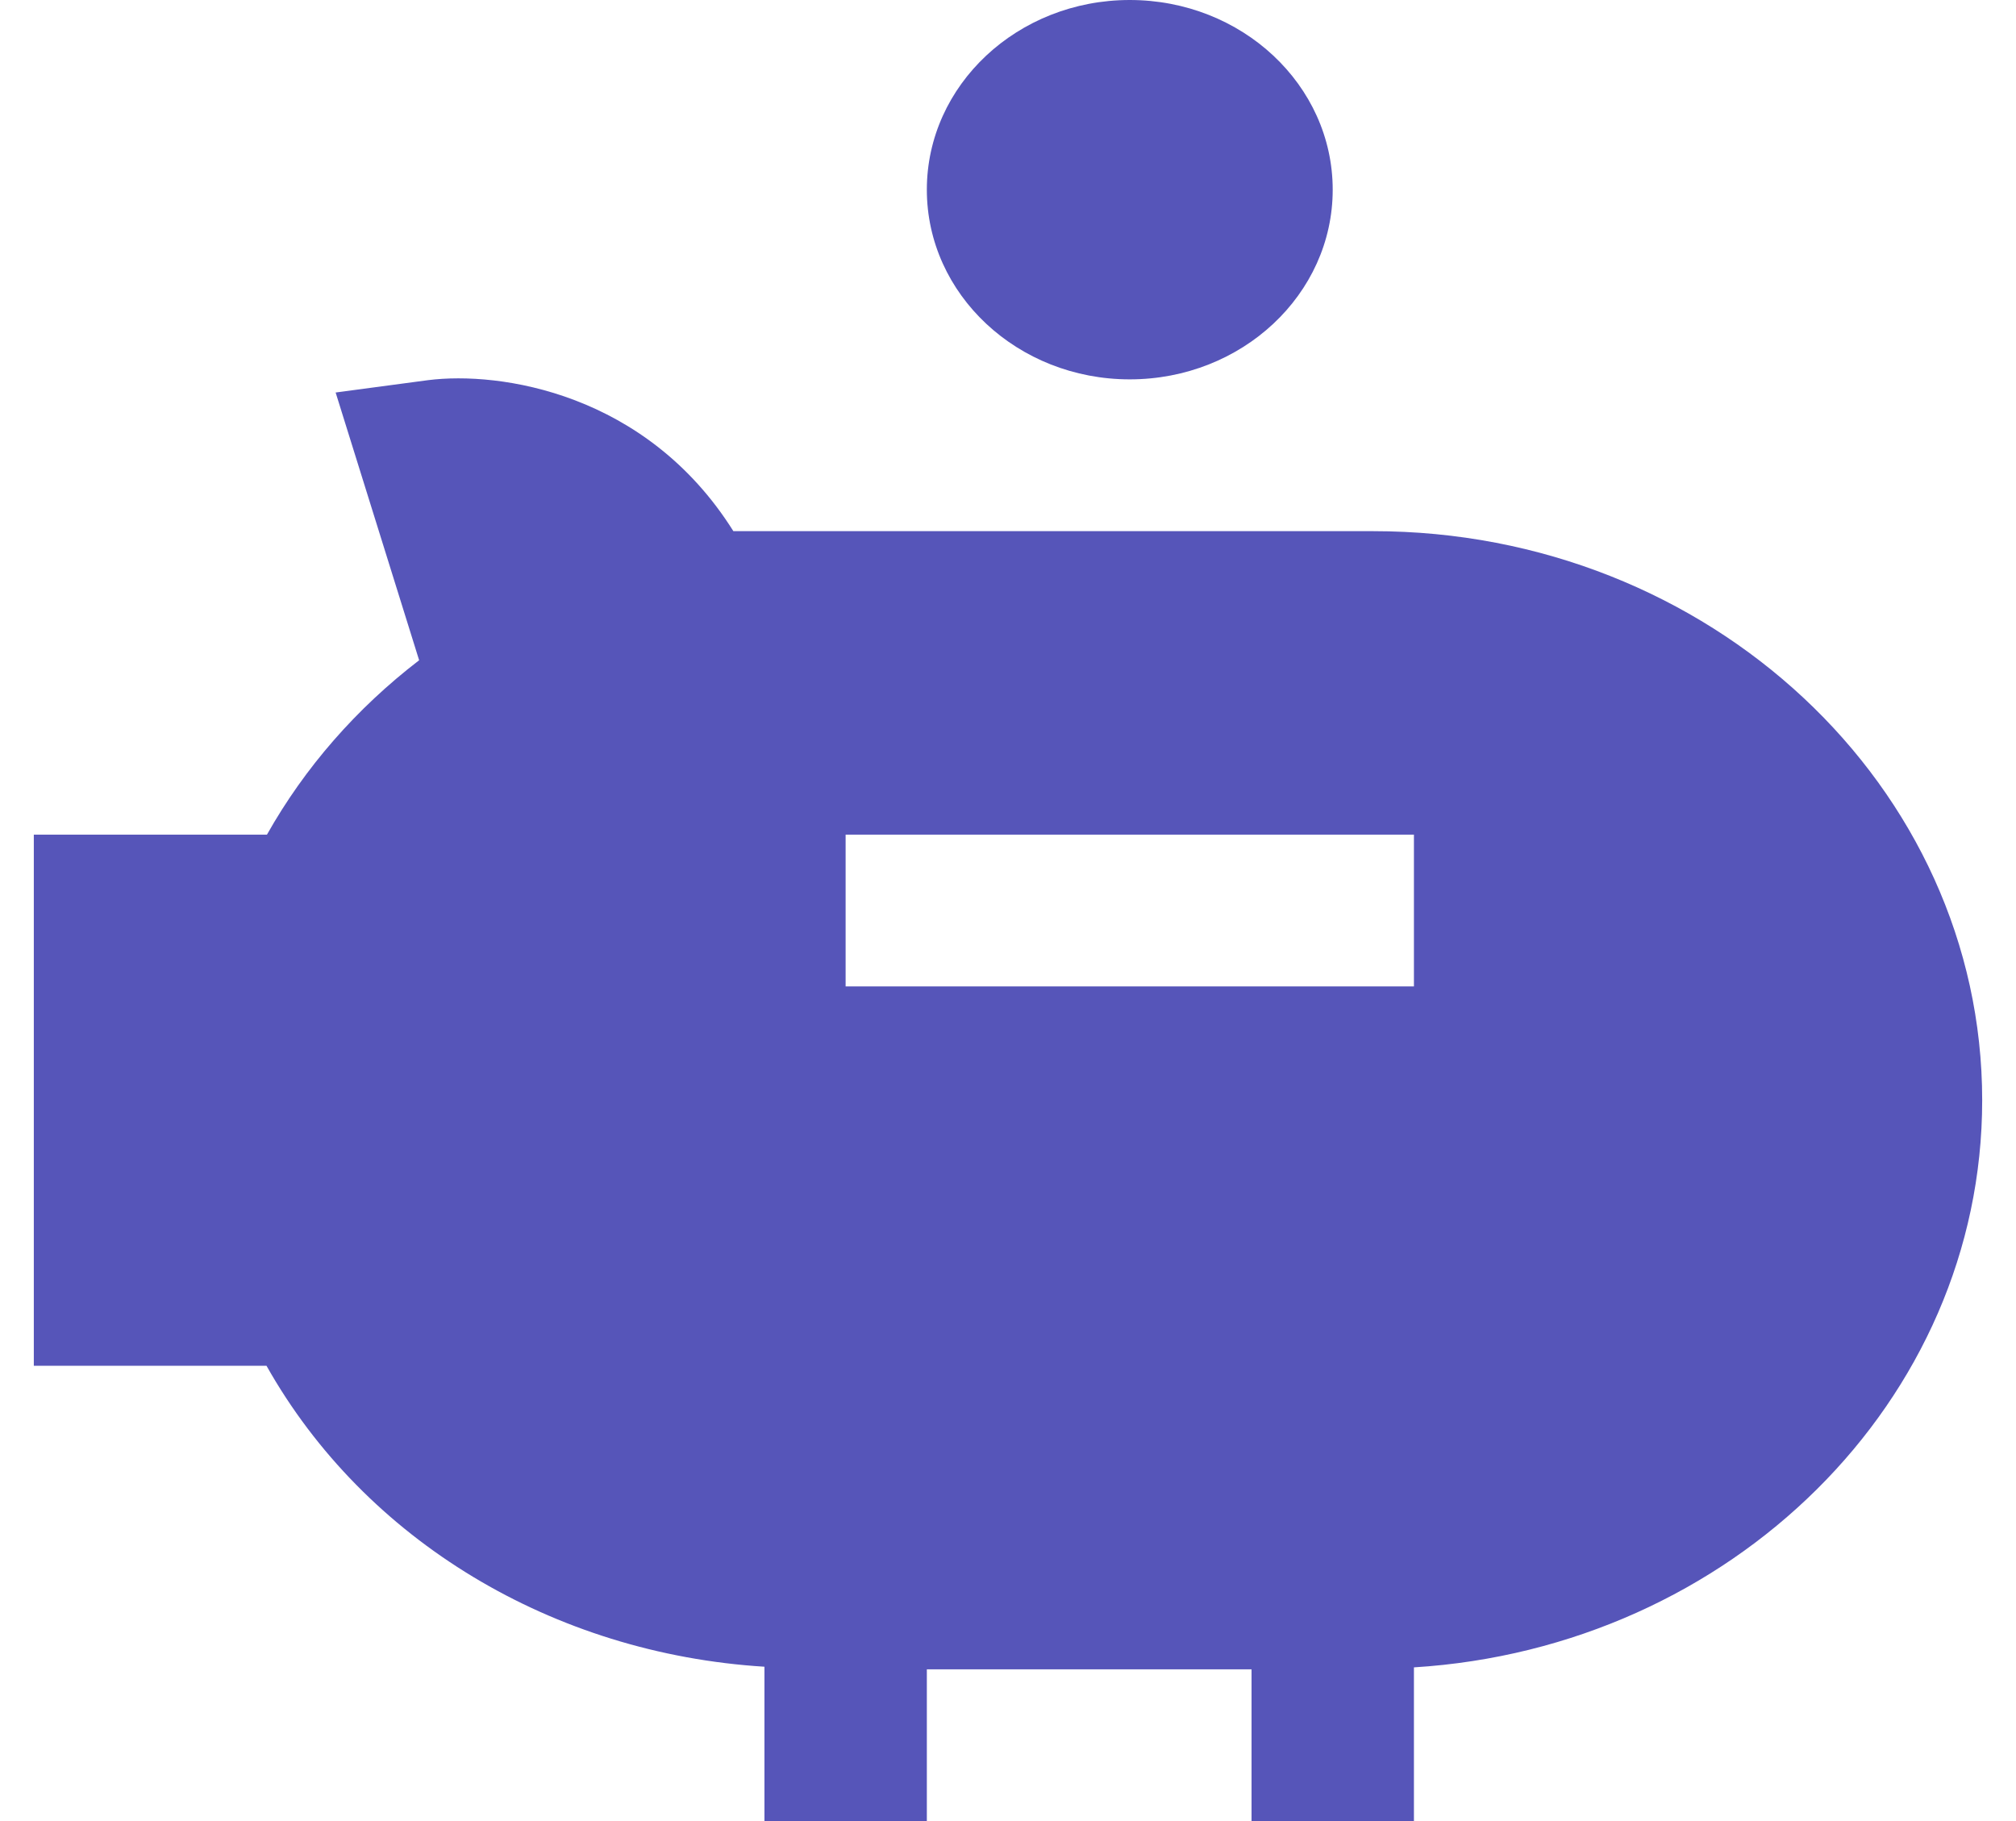 <svg width="31" height="28" viewBox="0 0 31 28" fill="none" xmlns="http://www.w3.org/2000/svg">
<g clip-path="url(#clip0_17_1205)">
<path d="M21.117 8.167H11.277C9.94 6.036 7.684 5.706 6.584 5.845L5.161 6.035L6.445 10.152C5.482 10.891 4.688 11.799 4.105 12.833H0.52V21H4.098C5.612 23.687 8.503 25.425 11.755 25.627V28H14.252V25.667H19.245V28H21.742V25.637C26.613 25.335 30.48 21.545 30.48 16.917C30.48 12.091 26.281 8.167 21.117 8.167ZM21.742 15.167H13.003V12.833H21.742V15.167Z" fill="#5655B9"/>
<path d="M17.372 5.833C19.096 5.833 20.493 4.527 20.493 2.917C20.493 1.306 19.096 0 17.372 0C15.649 0 14.252 1.306 14.252 2.917C14.252 4.527 15.649 5.833 17.372 5.833Z" fill="#5655B9"/>
</g>
<defs>
<clipPath id="clip0_17_1205">
<rect width="29.96" height="28" fill="white" transform="translate(0.52)"/>
</clipPath>
</defs>
</svg>
